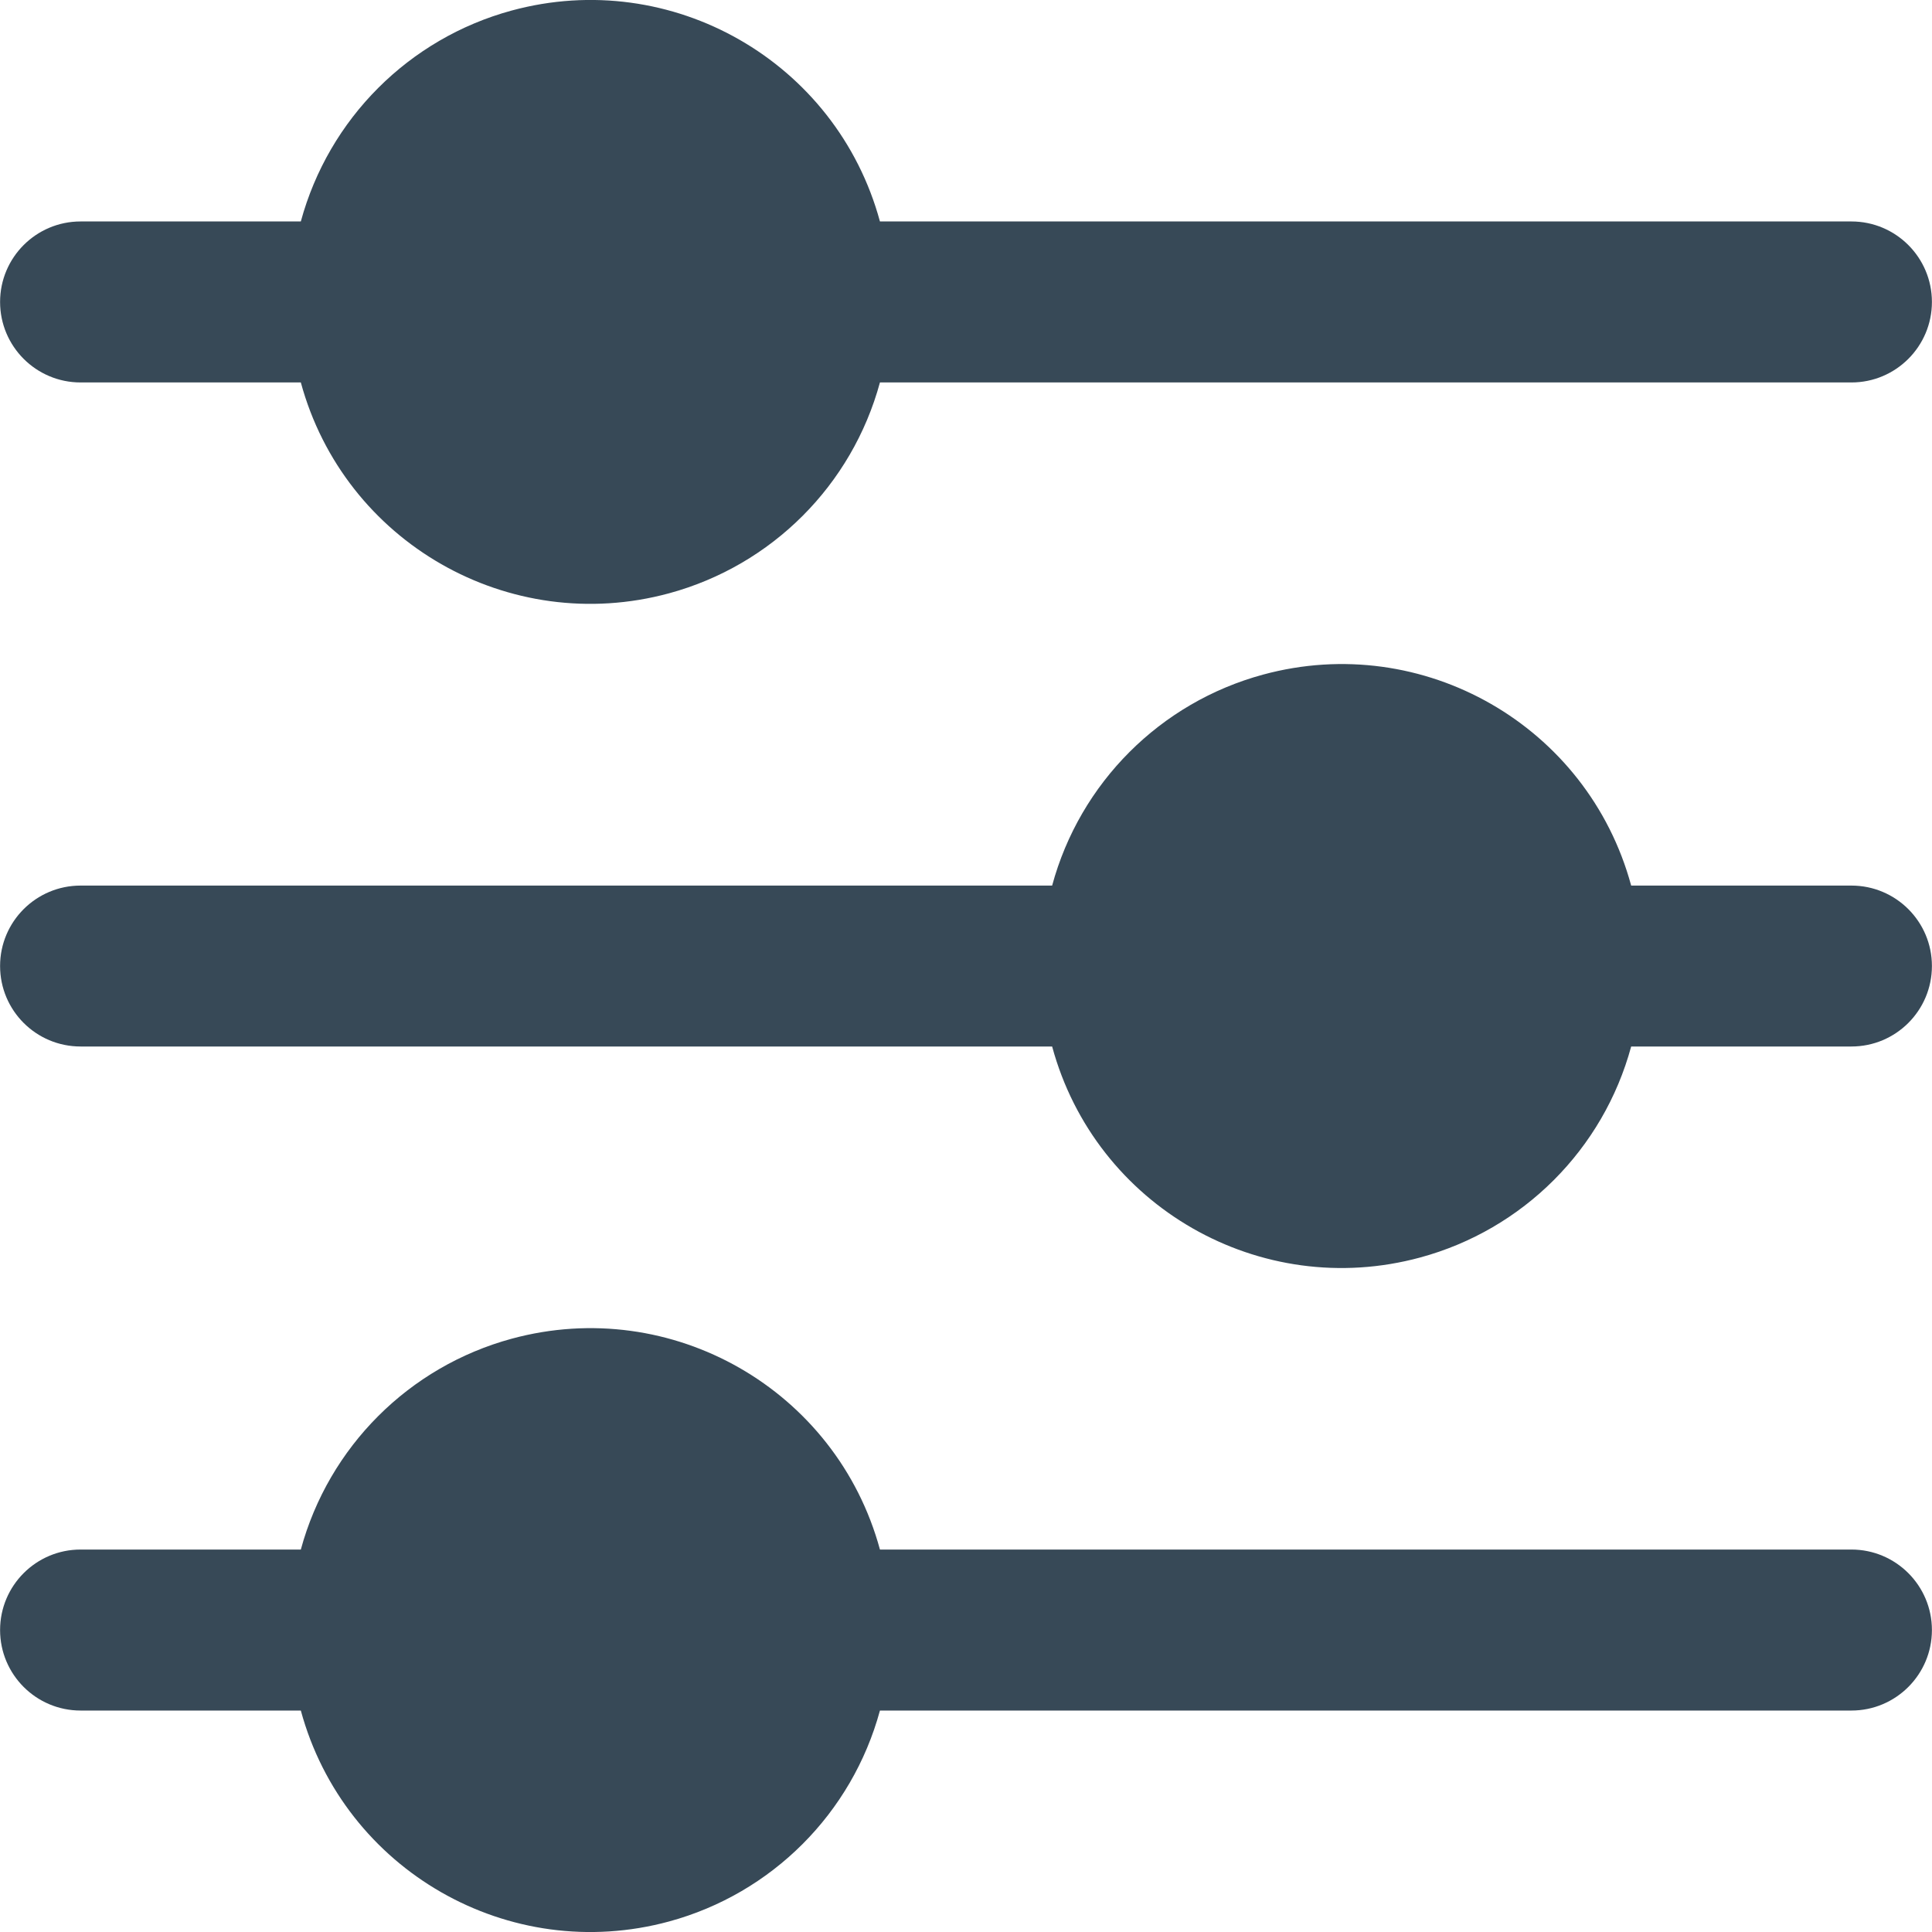 <svg width="24" height="24" viewBox="0 0 24 24" fill="none" xmlns="http://www.w3.org/2000/svg">
<g clip-path="url(#clip0_406_2123)">
<path d="M1.001 4.751H3.737C4.277 6.737 6.325 7.91 8.312 7.37C9.588 7.023 10.584 6.027 10.931 4.751H22.999C23.551 4.751 23.999 4.303 23.999 3.751C23.999 3.199 23.551 2.751 22.999 2.751H10.931C10.391 0.764 8.343 -0.409 6.356 0.131C5.08 0.478 4.084 1.475 3.737 2.751H1.001C0.449 2.751 0.001 3.199 0.001 3.751C0.001 4.303 0.449 4.751 1.001 4.751Z" fill="#374957"/>
<path d="M22.999 11.001H20.263C19.724 9.014 17.677 7.841 15.691 8.38C14.414 8.726 13.416 9.724 13.07 11.001H1.001C0.449 11.001 0.001 11.448 0.001 12C0.001 12.553 0.449 13 1.001 13H13.07C13.609 14.987 15.656 16.16 17.642 15.621C18.919 15.275 19.917 14.277 20.263 13H22.999C23.551 13 23.999 12.553 23.999 12C23.999 11.448 23.551 11.001 22.999 11.001Z" fill="#374957"/>
<path d="M22.999 19.249H10.931C10.391 17.263 8.343 16.09 6.356 16.63C5.08 16.977 4.084 17.973 3.737 19.249H1.001C0.449 19.249 0.001 19.697 0.001 20.249C0.001 20.801 0.449 21.249 1.001 21.249H3.737C4.277 23.236 6.325 24.409 8.312 23.869C9.588 23.522 10.584 22.525 10.931 21.249H22.999C23.551 21.249 23.999 20.801 23.999 20.249C23.999 19.697 23.551 19.249 22.999 19.249Z" fill="#374957"/>
</g>
<defs>
<clipPath id="clip0_406_2123">
<rect width="24" height="24" fill="white"/>
</clipPath>
</defs>
</svg>
